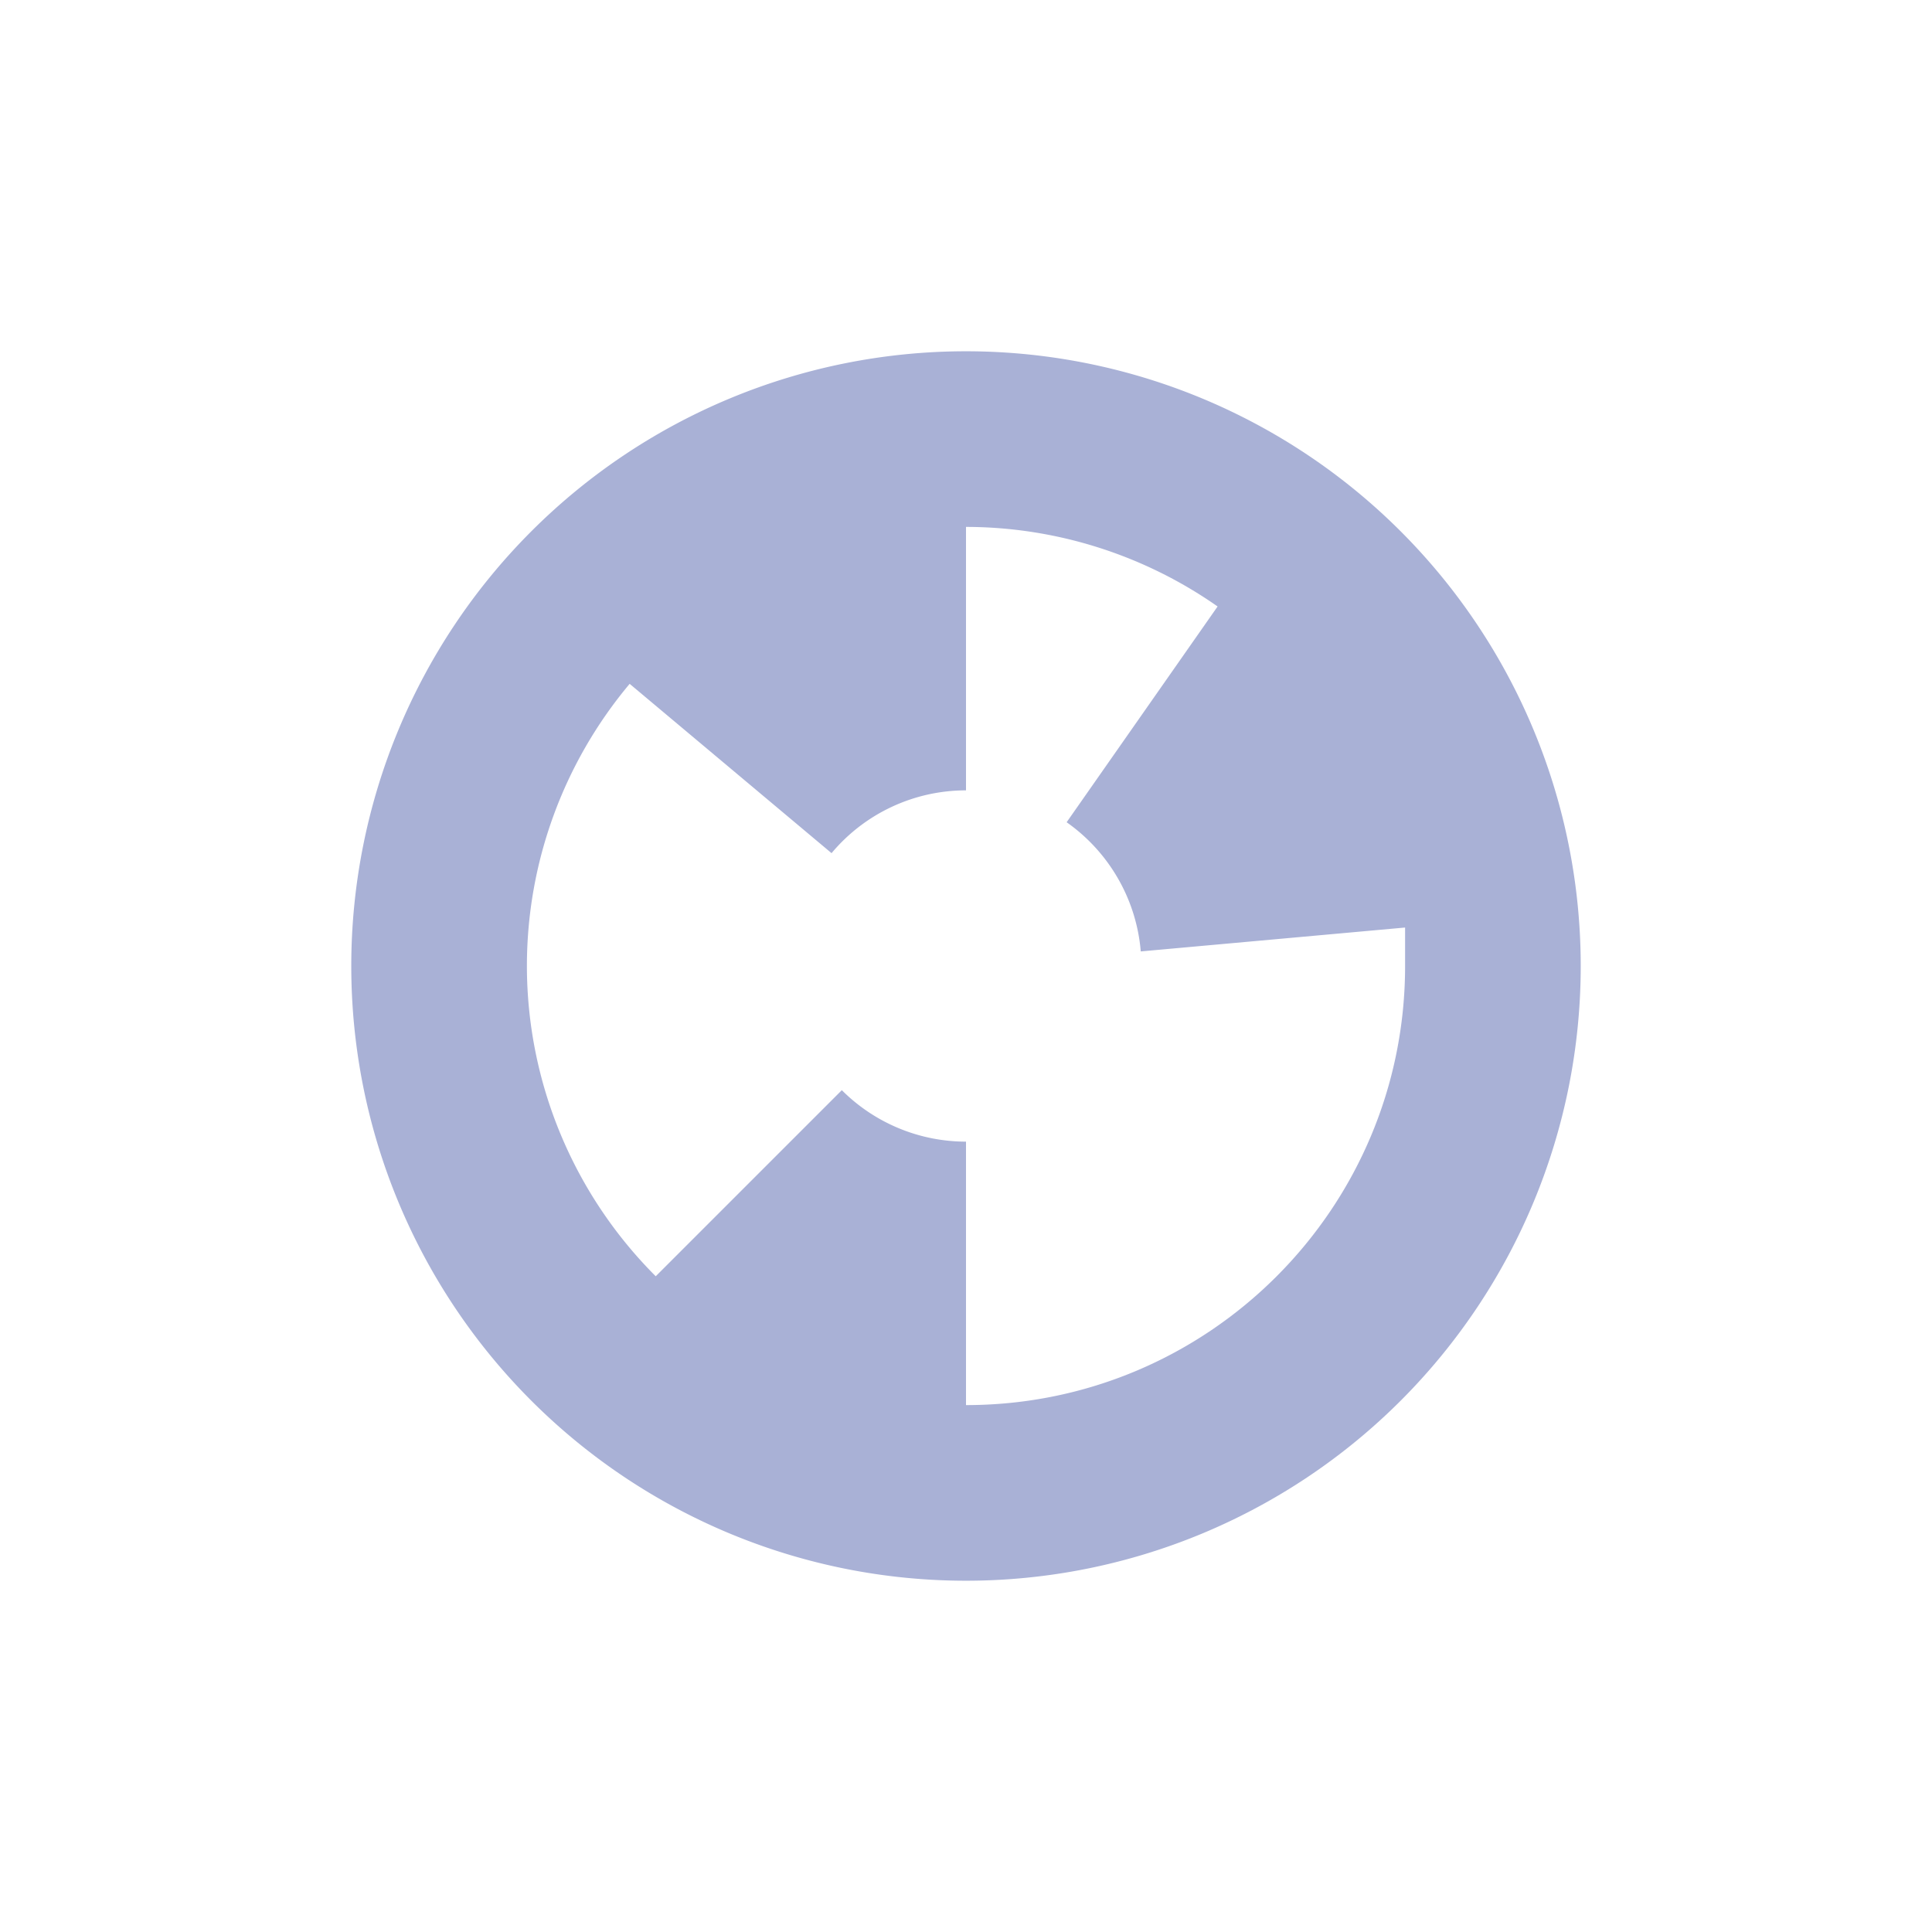 <svg xmlns="http://www.w3.org/2000/svg" width="22" height="22" version="1.1">
 <defs>
  <style id="current-color-scheme" type="text/css">
   .ColorScheme-Text { color:#a9b1d6; } .ColorScheme-Highlight { color:#4285f4; } .ColorScheme-NeutralText { color:#ff9800; } .ColorScheme-PositiveText { color:#4caf50; } .ColorScheme-NegativeText { color:#f44336; }
  </style>
 </defs>
 <path style="fill:currentColor" class="ColorScheme-Text" d="m 11,4 a 7,7 0 0 0 -7,7 7,7 0 0 0 7,7 7,7 0 0 0 7,-7 7,7 0 0 0 -7,-7 z m 0,2 c 1.025,0.001 2.026,0.318 2.865,0.906 l -1.719,2.457 c 0.485,0.341 0.795,0.88 0.844,1.471 L 16,10.562 V 11 c 0,2.761 -2.239,5 -5,5 V 13 C 10.47,13 9.961,12.789 9.586,12.414 l -2.119,2.119 C 6.529,13.596 6.001,12.325 6,11 6,9.825 6.415,8.687 7.17,7.787 L 9.469,9.715 C 9.848,9.262 10.409,9 11,9 Z"/>
</svg>
